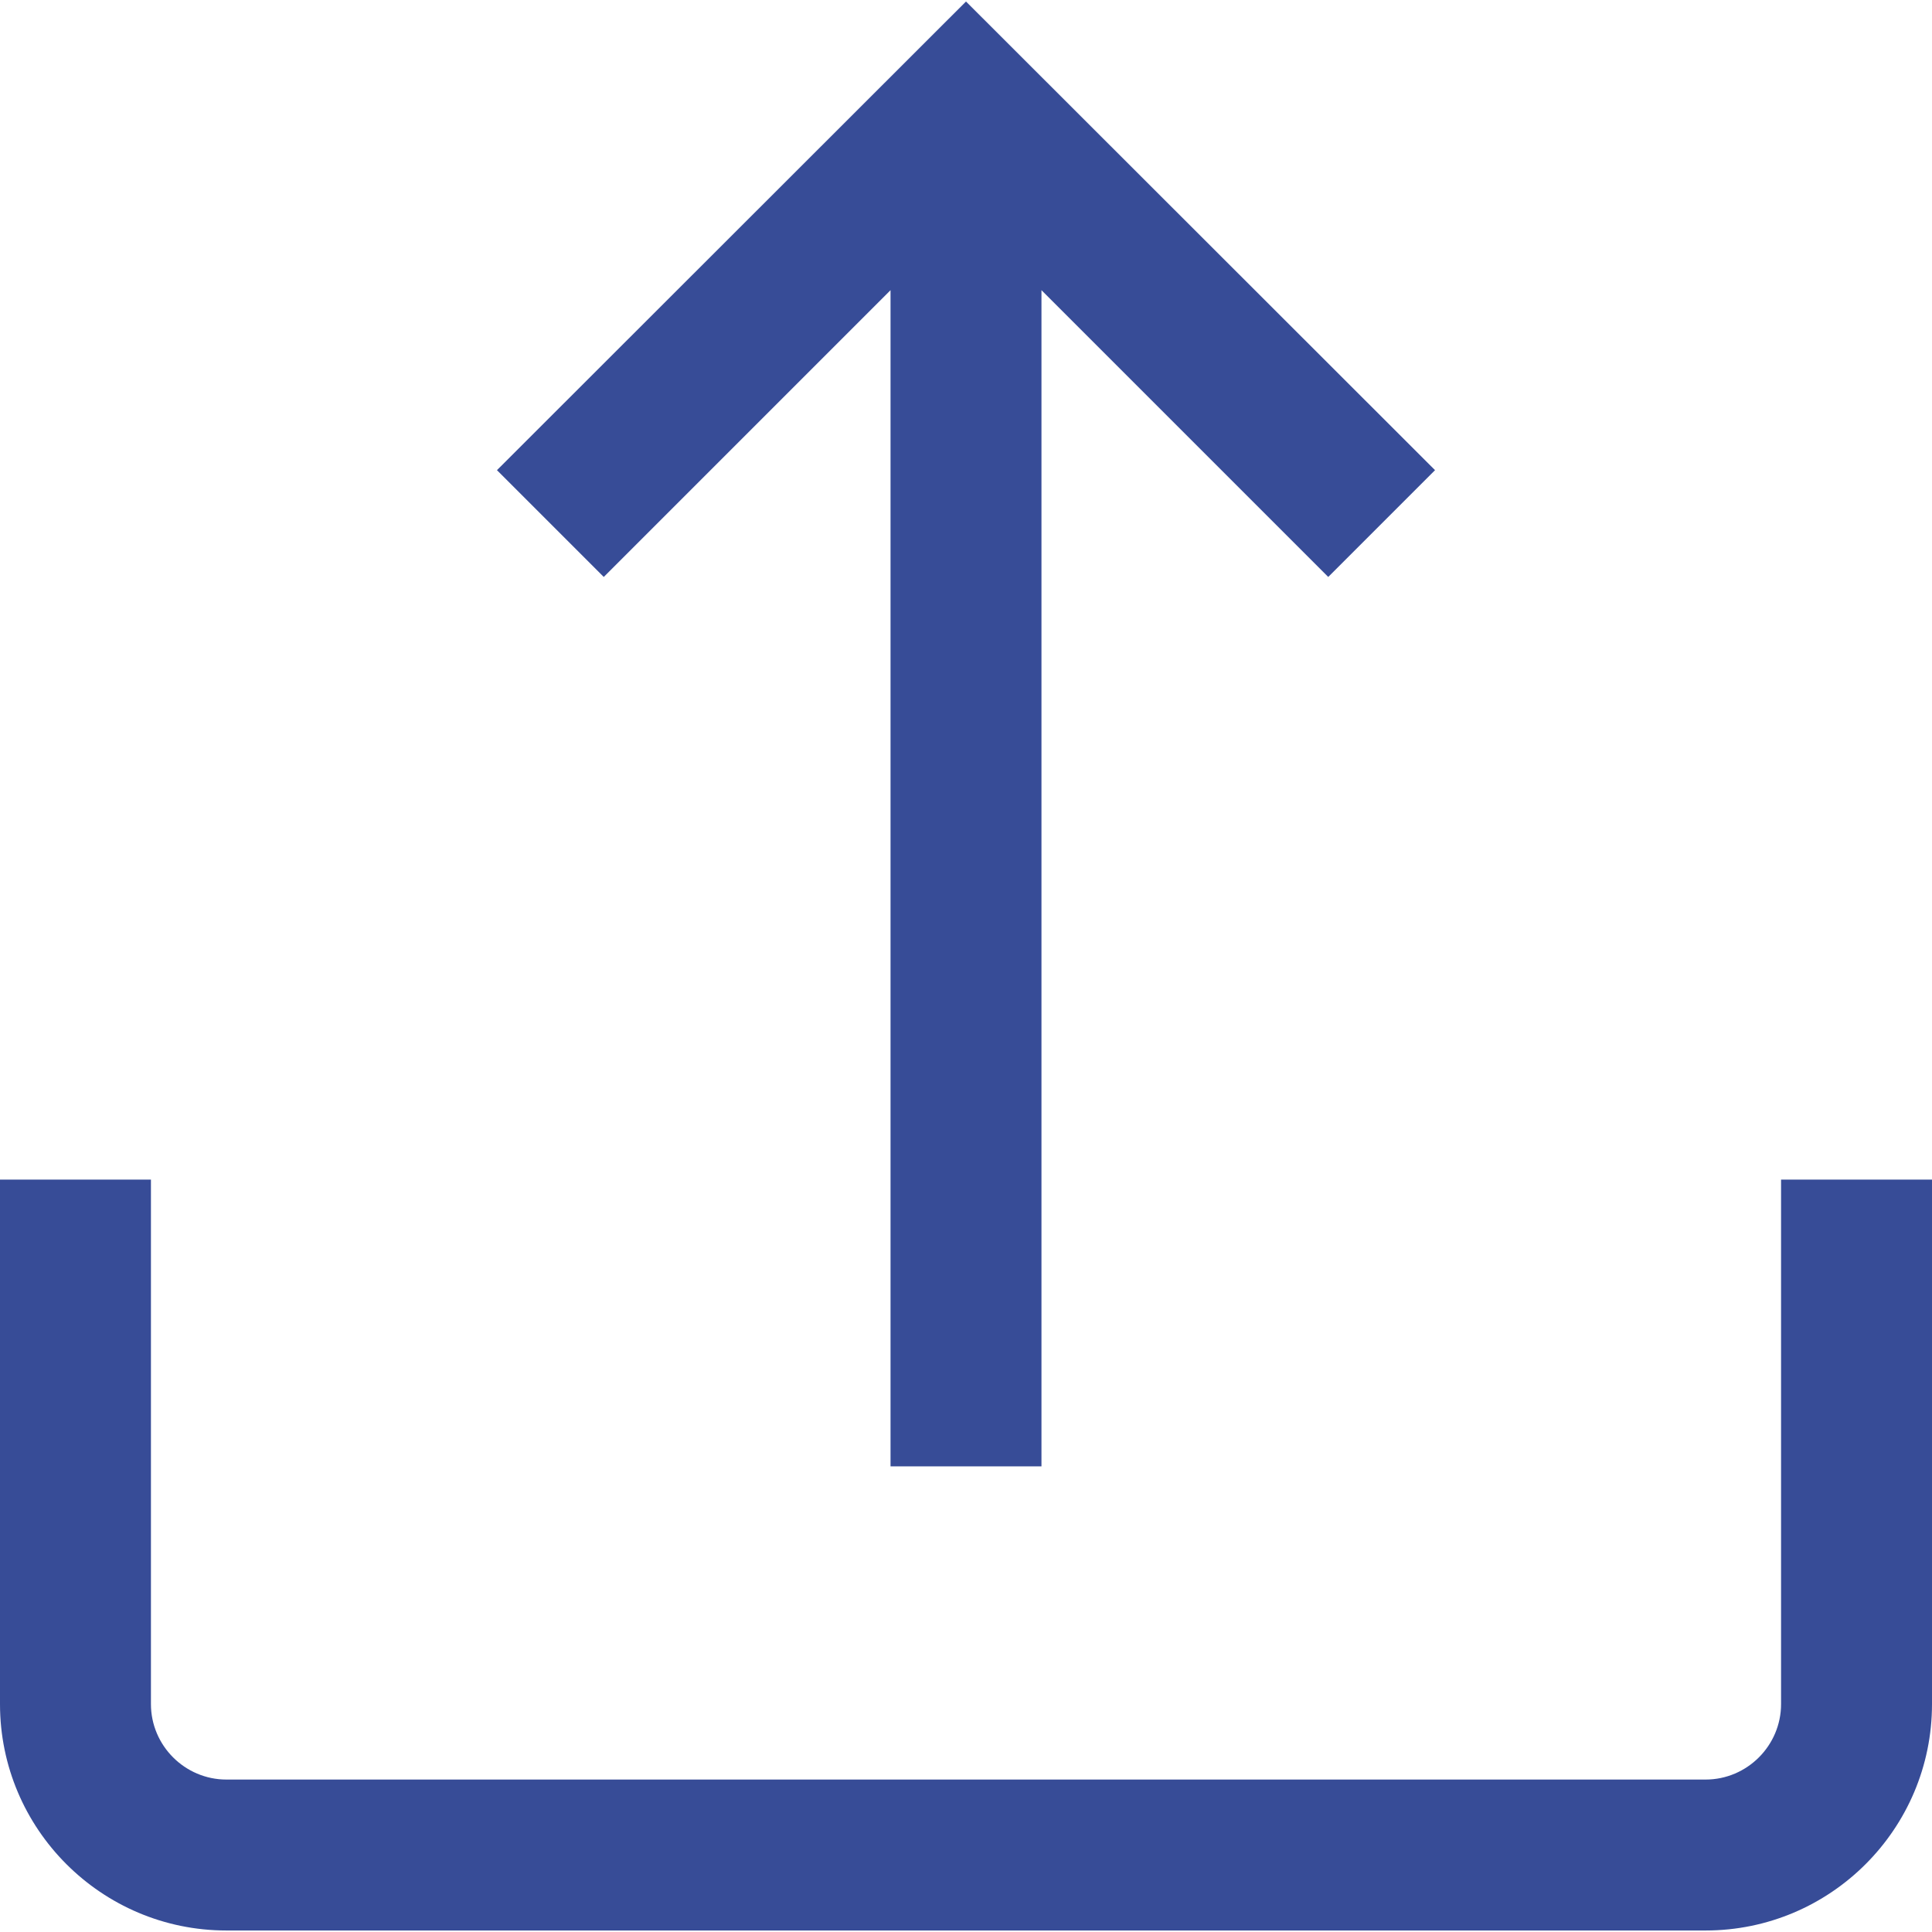 <?xml version="1.0" encoding="utf-8"?>
<!-- Generator: Adobe Illustrator 25.3.1, SVG Export Plug-In . SVG Version: 6.00 Build 0)  -->
<svg version="1.1" id="Capa_1" xmlns="http://www.w3.org/2000/svg" xmlns:xlink="http://www.w3.org/1999/xlink" x="0px" y="0px"
	 viewBox="0 0 512 512" style="enable-background:new 0 0 512 512;" xml:space="preserve">
<style type="text/css">
	.st0{fill:#374C97;}
</style>
<g>
	<g>
		<path class="st0" d="M472,312.6v139c0,11-9,20-20,20H60c-11,0-20-9-20-20v-139H0v139c0,33.1,26.9,60,60,60h392
			c33.1,0,60-26.9,60-60v-139H472z"/>
	</g>
</g>
<g>
	<g>
		<polygon class="st0" points="256,0.4 131.7,124.6 160,152.9 236,76.9 236,388.6 276,388.6 276,76.9 352,152.9 380.3,124.6 		"/>
	</g>
</g>
</svg>
